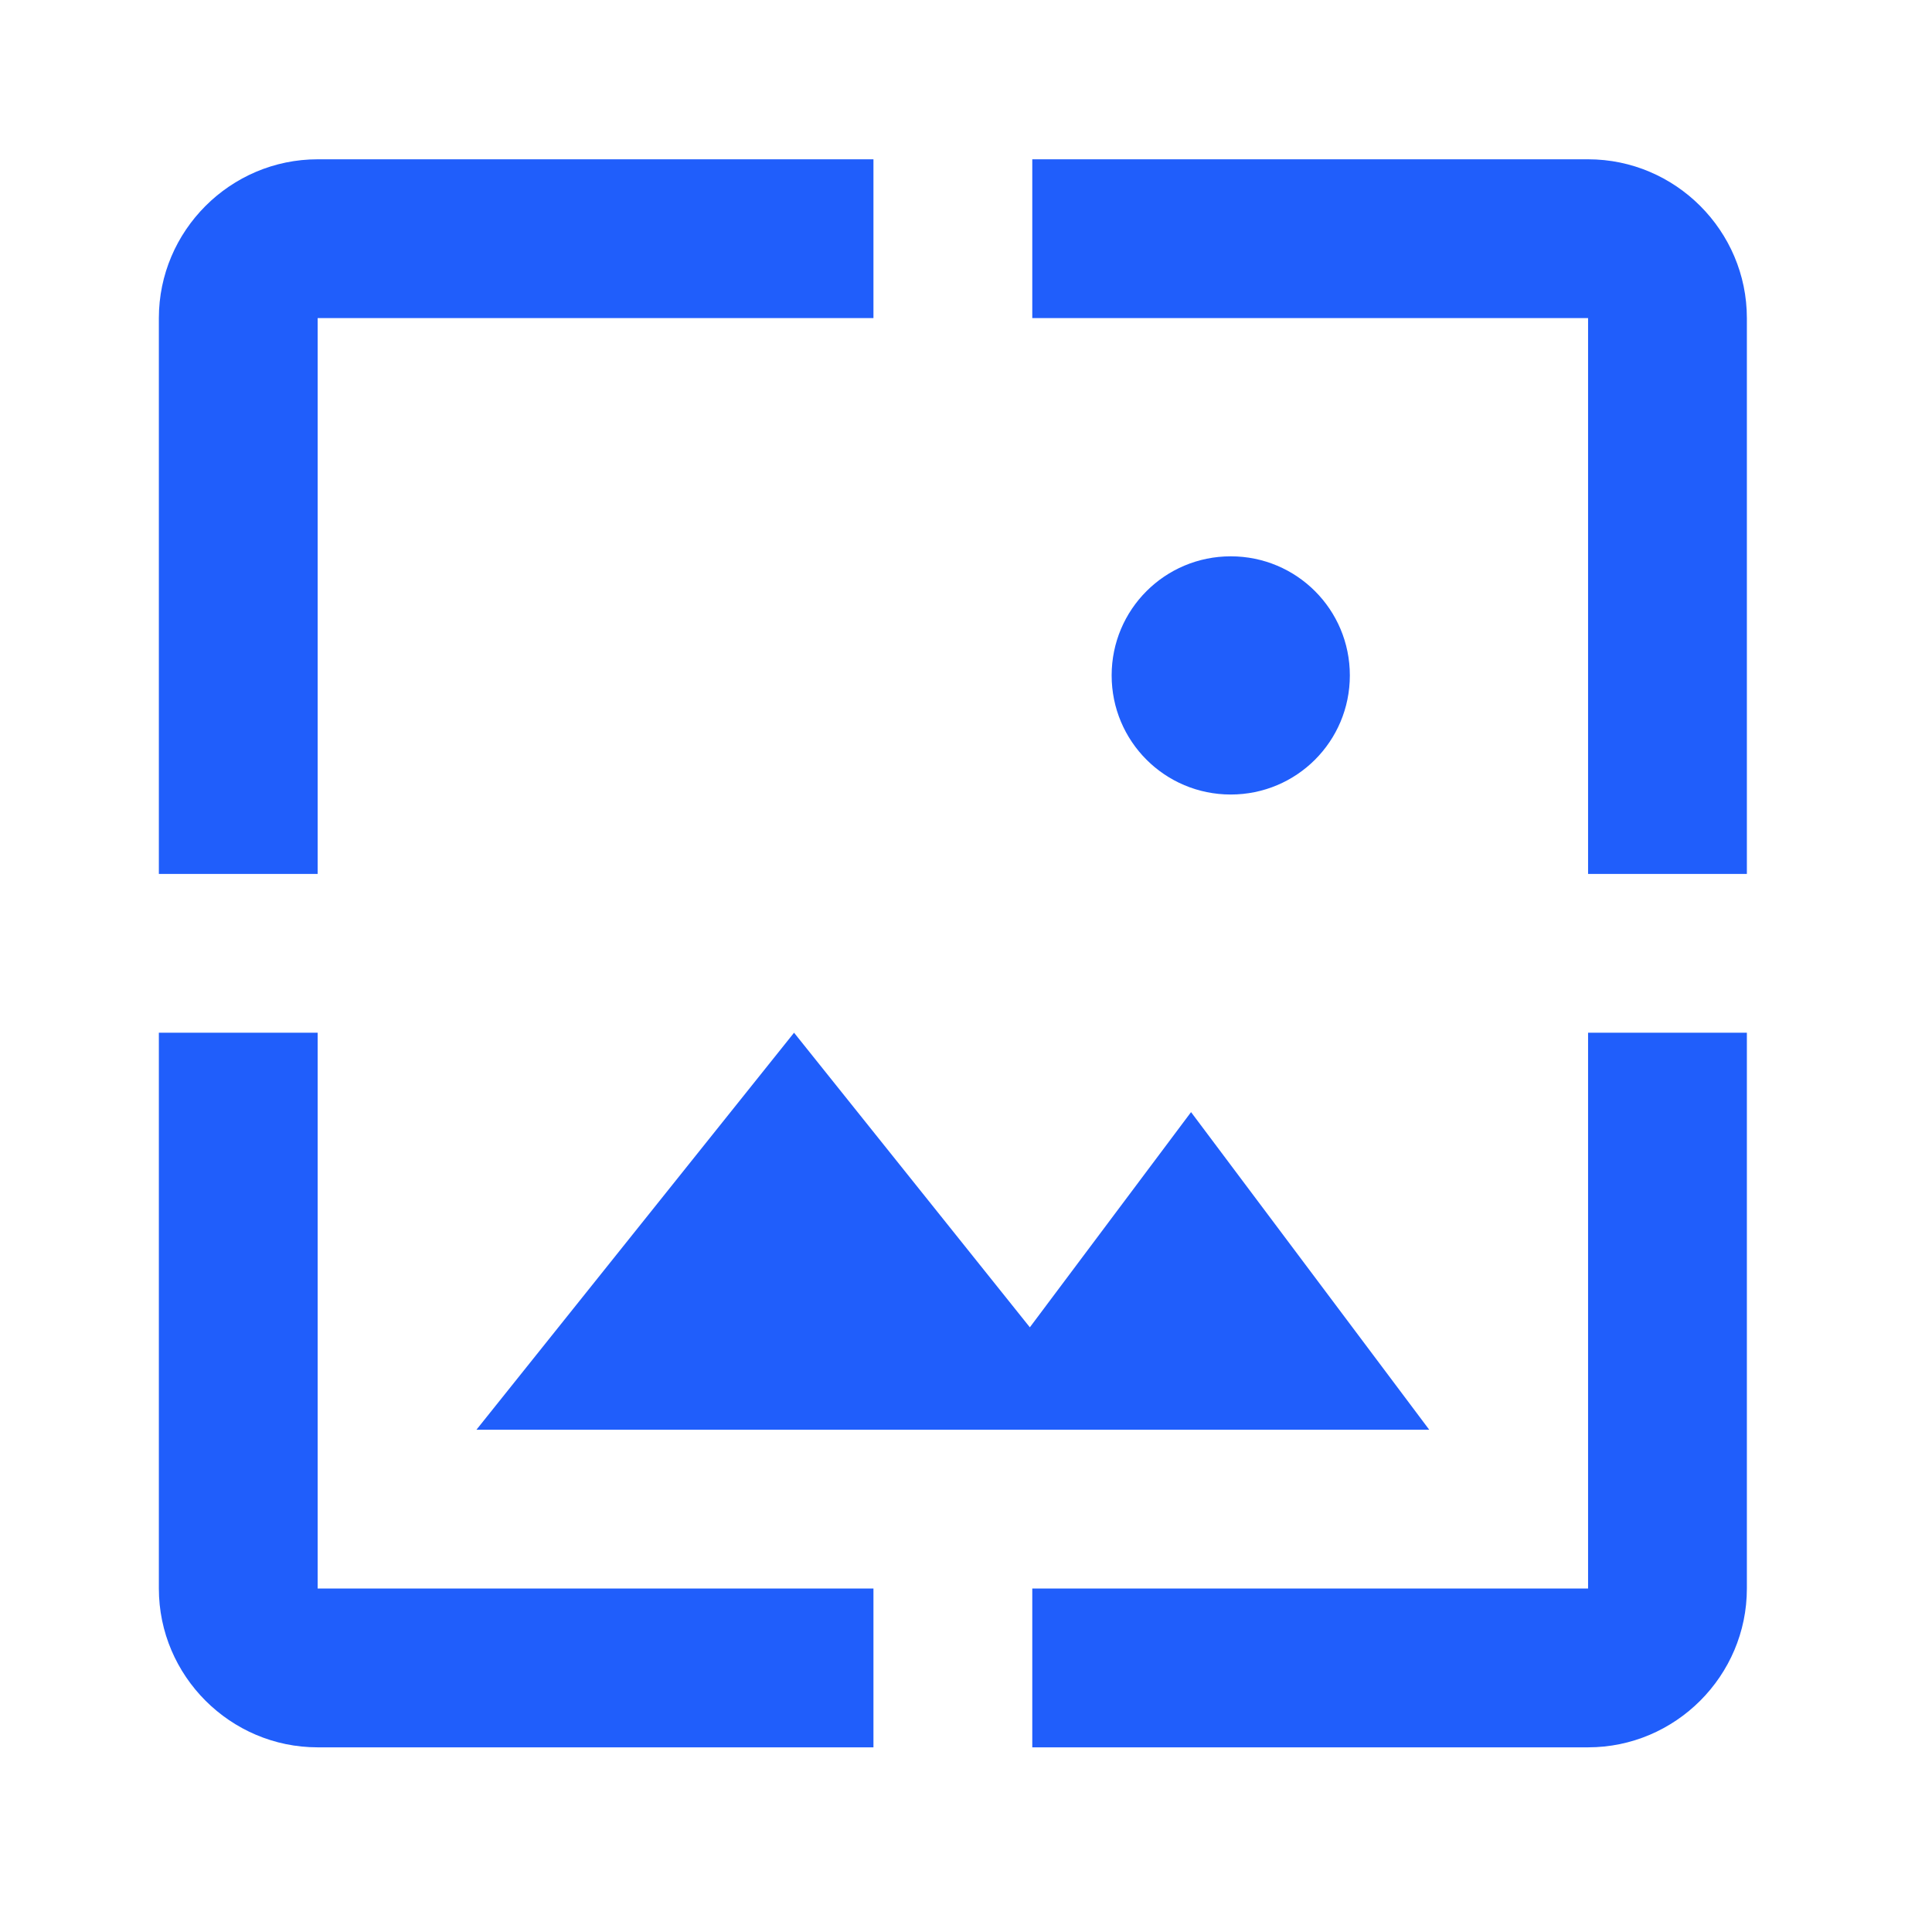 <svg width="62" height="62" viewBox="0 0 62 62" fill="none" xmlns="http://www.w3.org/2000/svg">
<path fill-rule="evenodd" clip-rule="evenodd" d="M33.127 5.112H50.963C53.766 5.112 56.059 7.405 56.059 10.208V28.045H50.963V10.208H33.127V5.112ZM28.03 10.208H10.194V28.045H5.098V10.208C5.098 7.406 7.391 5.112 10.194 5.112H28.03V10.208ZM15.289 45.882L25.482 33.141L33.049 42.595L38.222 35.689L45.866 45.882H15.289ZM43.318 21.675C43.318 19.56 41.611 17.853 39.496 17.853C37.382 17.853 35.674 19.56 35.674 21.675C35.674 23.79 37.382 25.497 39.496 25.497C41.611 25.497 43.318 23.79 43.318 21.675ZM50.963 50.978H33.127V56.074H50.963C53.766 56.074 56.059 53.781 56.059 50.978V33.141H50.963V50.978ZM5.098 33.141H10.194V50.978H28.03V56.074H10.194C7.391 56.074 5.098 53.781 5.098 50.978V33.141Z" fill="#205EFB"/>
</svg>
